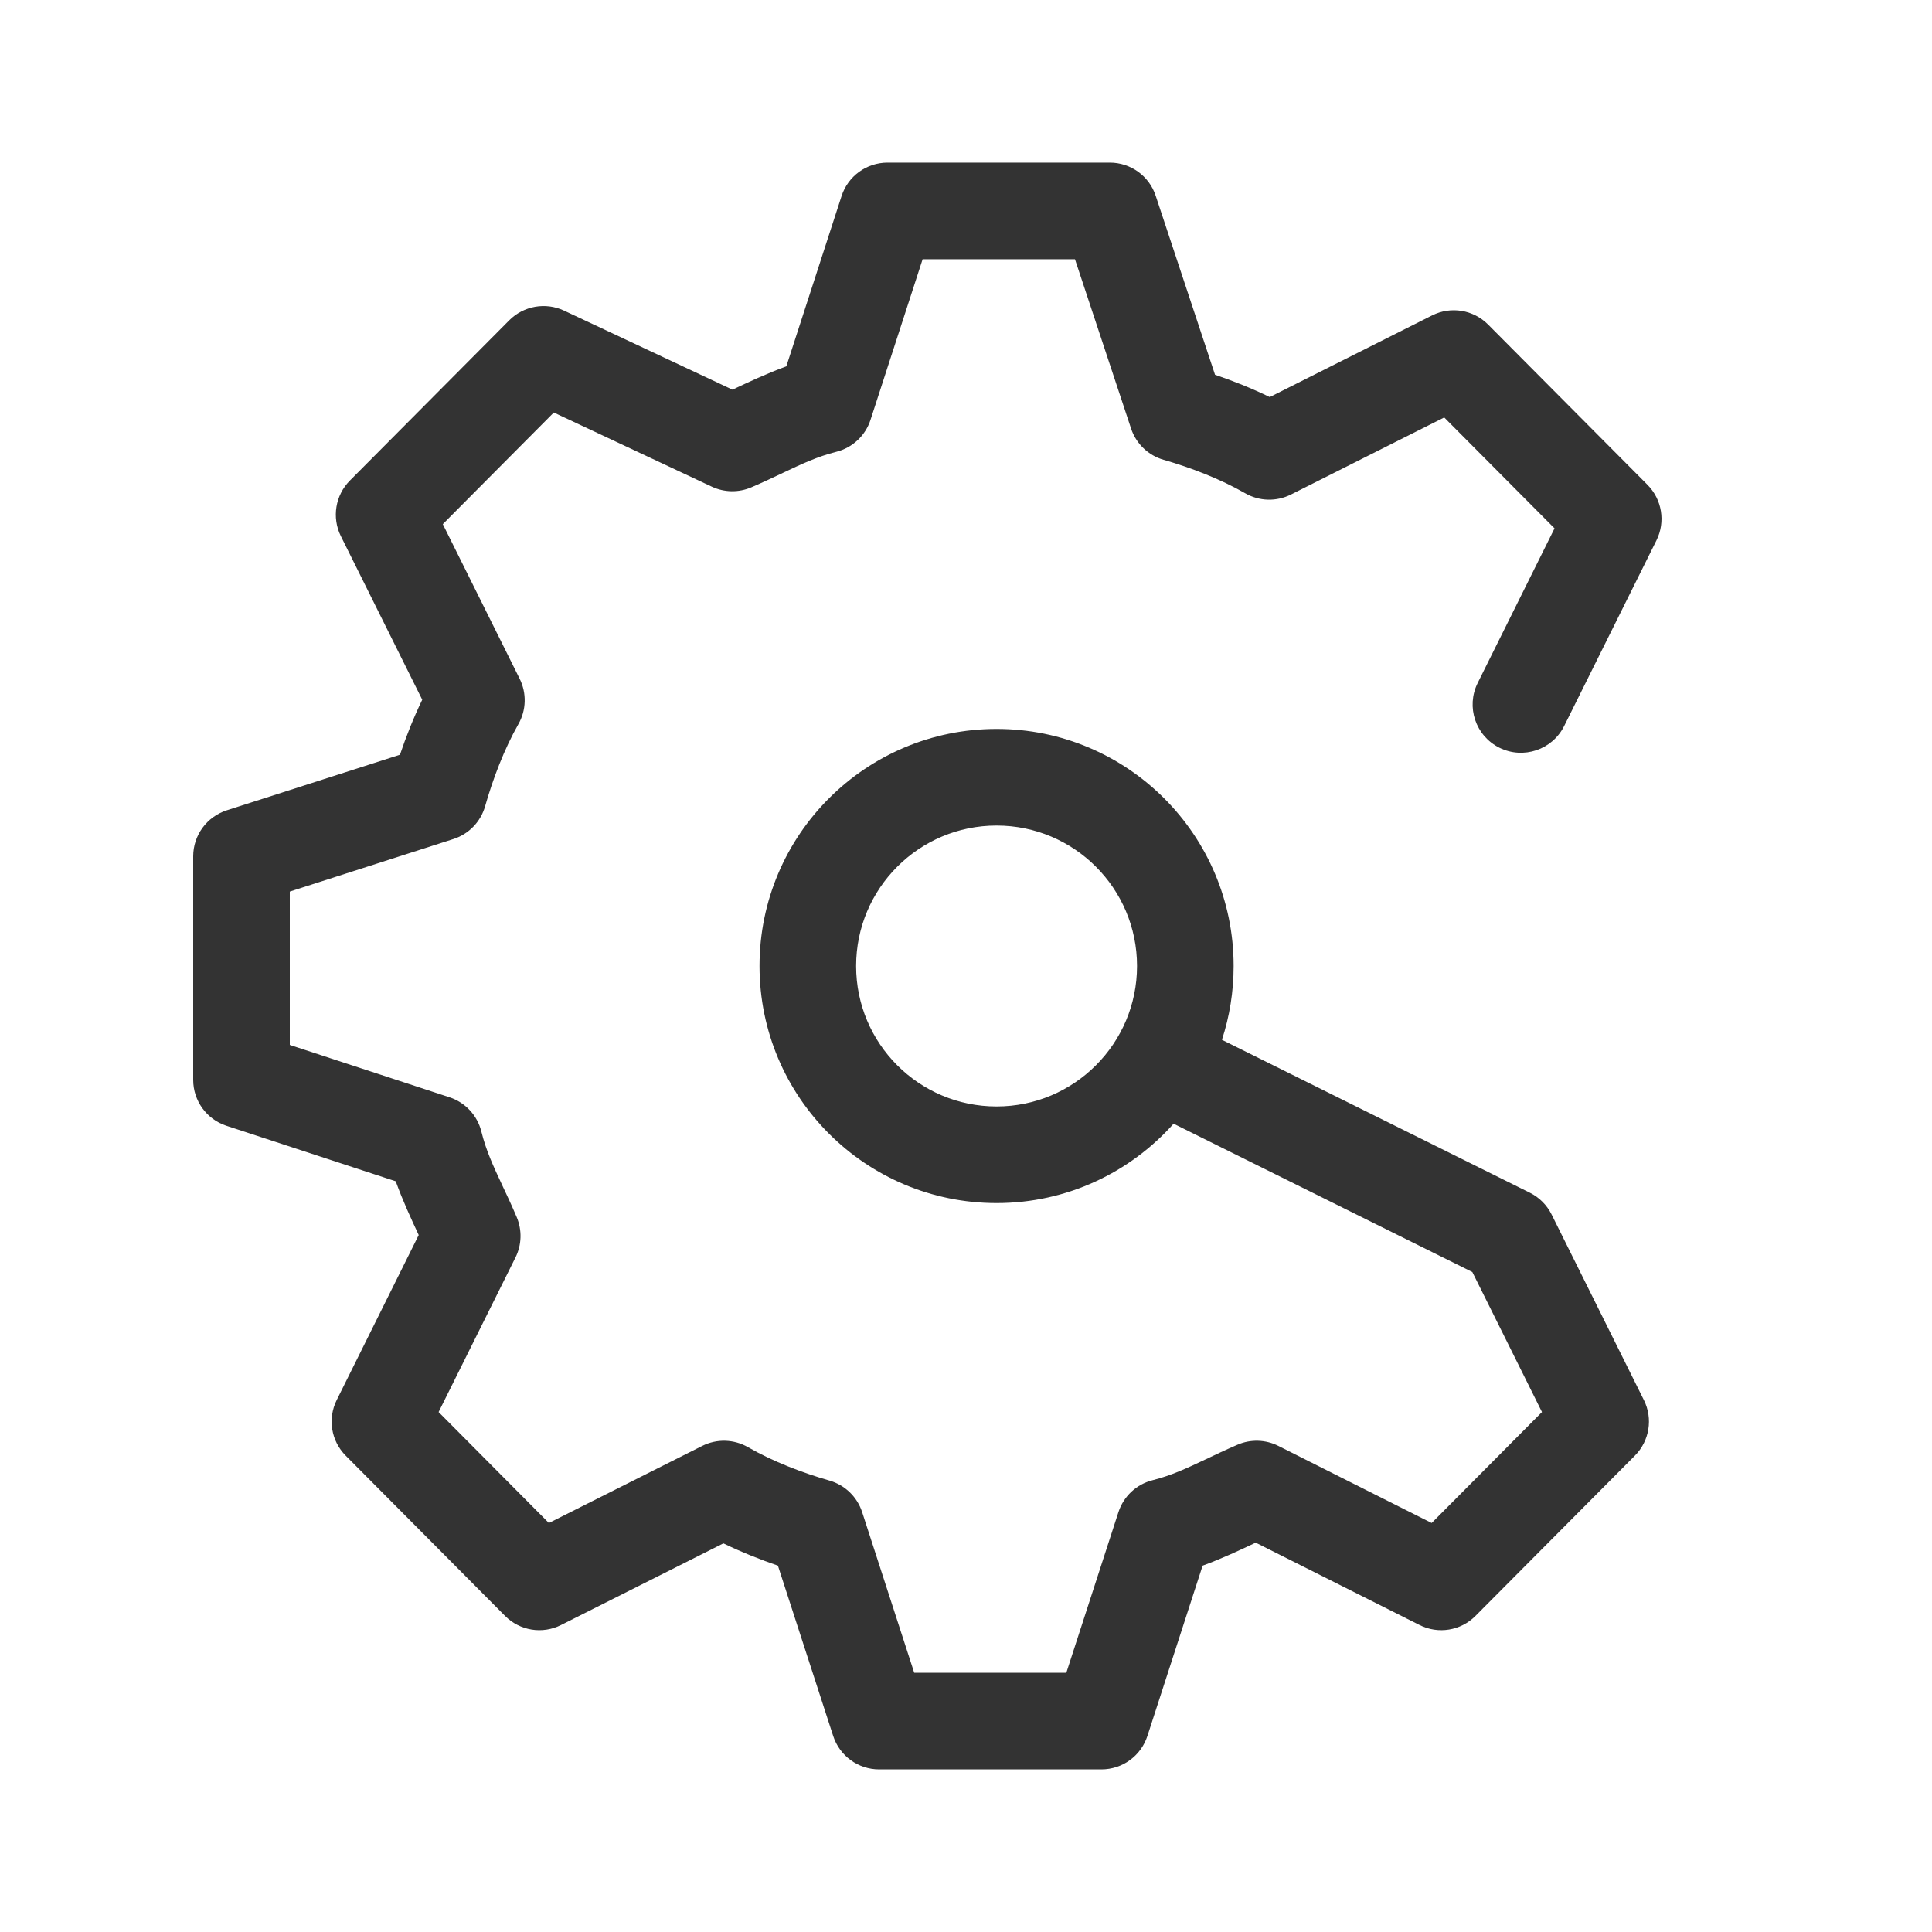 <svg width="40" height="40" viewBox="0 0 40 40" fill="none" xmlns="http://www.w3.org/2000/svg">
<path fill-rule="evenodd" clip-rule="evenodd" d="M18.375 3.367C17.942 3.367 17.557 3.646 17.424 4.058L16.28 7.585C15.874 7.733 15.489 7.915 15.171 8.065L15.166 8.068L11.678 6.431C11.296 6.252 10.842 6.332 10.544 6.631L7.244 9.95C6.942 10.254 6.867 10.716 7.057 11.1L8.742 14.487C8.559 14.867 8.406 15.255 8.281 15.626L4.694 16.777C4.281 16.91 4 17.295 4 17.729V22.358C4 22.79 4.278 23.174 4.688 23.308L8.193 24.457C8.34 24.864 8.52 25.25 8.669 25.57L6.971 28.987C6.78 29.371 6.855 29.833 7.157 30.137L10.457 33.456C10.762 33.763 11.229 33.839 11.616 33.644L14.977 31.954C15.354 32.136 15.739 32.289 16.106 32.415L17.25 35.941C17.384 36.354 17.768 36.633 18.201 36.633H22.804C23.238 36.633 23.622 36.354 23.756 35.941L24.899 32.415C25.301 32.268 25.682 32.089 25.998 31.939L29.39 33.644C29.776 33.839 30.243 33.763 30.548 33.456L33.849 30.137C34.151 29.833 34.226 29.371 34.035 28.987L32.124 25.144C32.027 24.949 31.869 24.791 31.674 24.694L25.299 21.528C25.456 21.047 25.541 20.534 25.541 20C25.541 17.289 23.344 15.092 20.633 15.092C17.922 15.092 15.725 17.289 15.725 20C15.725 22.711 17.922 24.908 20.633 24.908C22.09 24.908 23.399 24.273 24.298 23.265L30.483 26.336L31.925 29.235L29.641 31.532L26.467 29.936C26.203 29.803 25.893 29.794 25.622 29.911C25.374 30.018 25.163 30.118 24.97 30.21C24.578 30.395 24.26 30.546 23.863 30.646C23.529 30.73 23.262 30.98 23.156 31.307L22.077 34.633H18.928L17.85 31.307C17.747 30.991 17.494 30.746 17.175 30.654C16.619 30.495 16.004 30.26 15.486 29.962C15.195 29.795 14.839 29.785 14.539 29.936L11.364 31.532L9.081 29.235L10.672 26.035C10.803 25.773 10.811 25.467 10.697 25.197C10.591 24.949 10.492 24.737 10.4 24.543C10.216 24.148 10.065 23.827 9.966 23.427C9.883 23.093 9.634 22.825 9.307 22.718L6 21.634V18.459L9.388 17.371C9.706 17.269 9.952 17.014 10.044 16.692C10.203 16.133 10.436 15.514 10.733 14.992C10.897 14.703 10.907 14.351 10.759 14.053L9.168 10.852L11.466 8.541L14.737 10.076C14.996 10.197 15.294 10.202 15.557 10.089C15.805 9.982 16.016 9.882 16.21 9.79L16.21 9.79C16.601 9.605 16.919 9.454 17.316 9.354C17.65 9.27 17.917 9.02 18.023 8.693L19.102 5.367H22.256L23.418 8.874C23.522 9.187 23.774 9.429 24.091 9.52C24.647 9.68 25.262 9.914 25.78 10.212C26.071 10.38 26.427 10.389 26.727 10.239L29.901 8.643L32.185 10.939L30.594 14.14C30.348 14.634 30.549 15.235 31.044 15.481C31.539 15.726 32.139 15.525 32.385 15.03L34.295 11.188C34.486 10.804 34.411 10.341 34.109 10.037L30.809 6.719C30.504 6.412 30.037 6.336 29.651 6.53L26.289 8.221C25.911 8.037 25.524 7.884 25.156 7.759L23.927 4.052C23.792 3.643 23.409 3.367 22.978 3.367H18.375ZM17.725 20C17.725 18.394 19.027 17.092 20.633 17.092C22.239 17.092 23.541 18.394 23.541 20C23.541 21.606 22.239 22.908 20.633 22.908C19.027 22.908 17.725 21.606 17.725 20Z" fill="#333333"/>
</svg>
